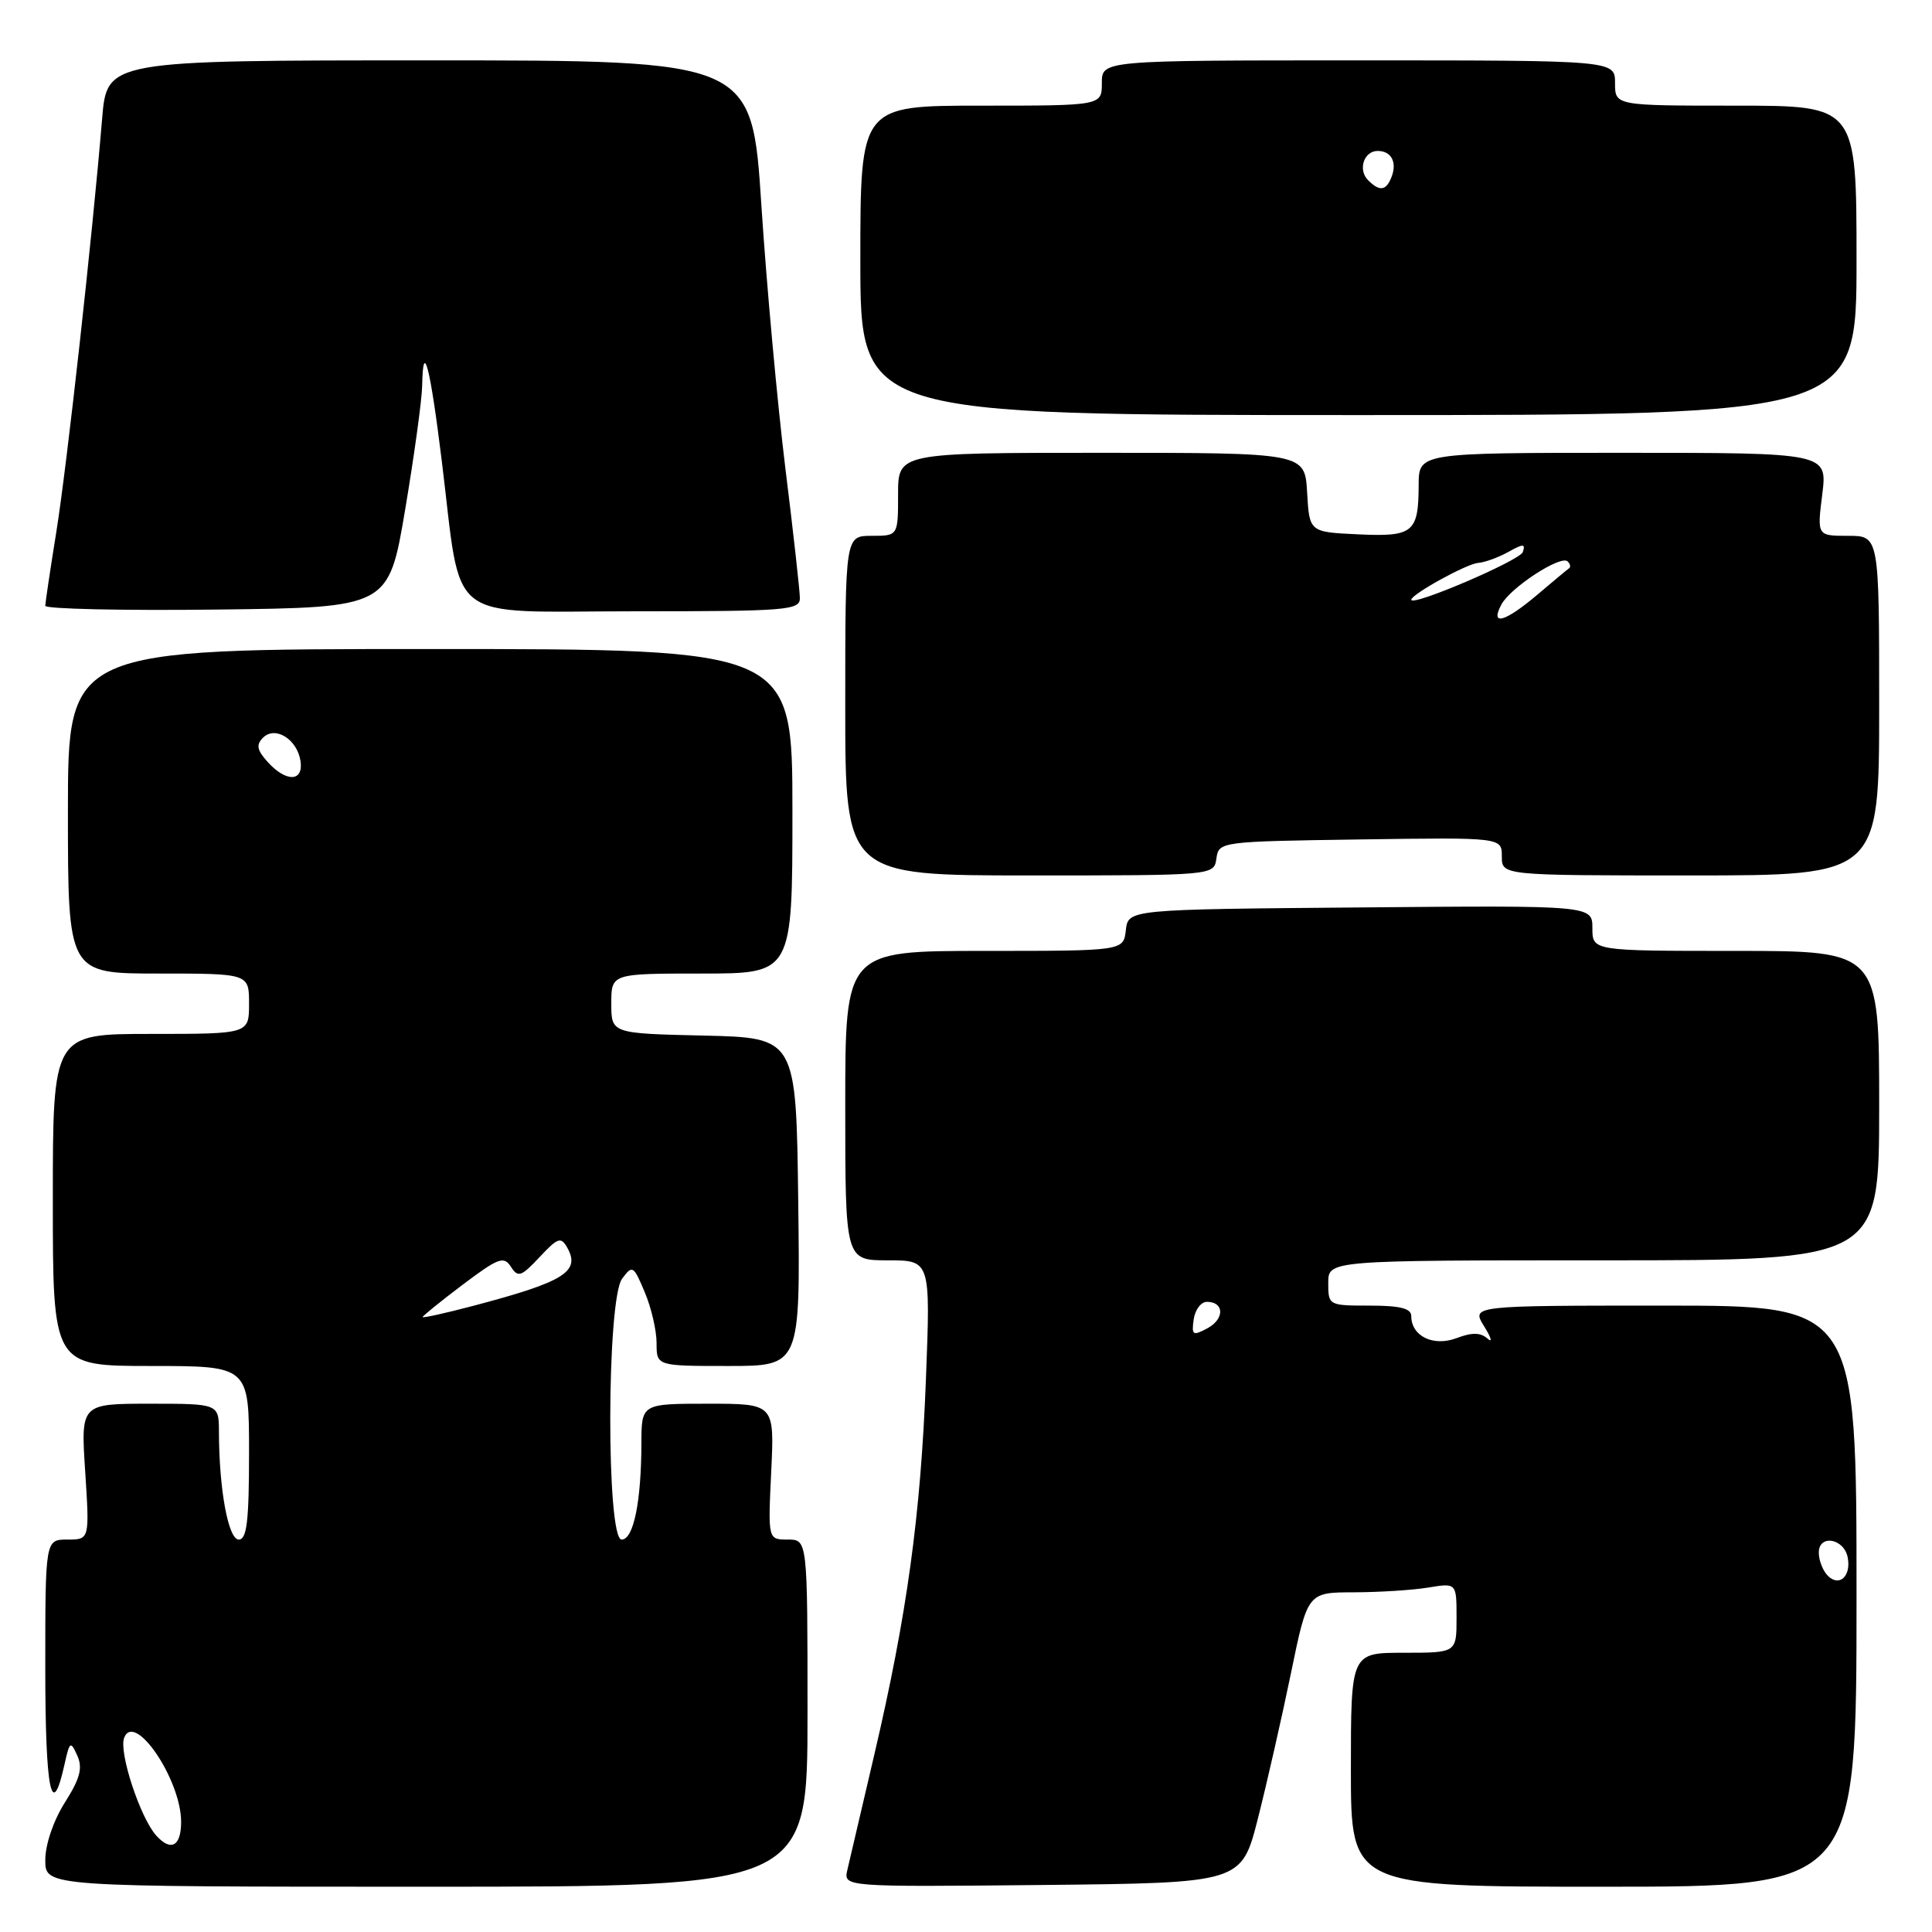 <?xml version="1.0" encoding="UTF-8" standalone="no"?>
<!DOCTYPE svg PUBLIC "-//W3C//DTD SVG 1.1//EN" "http://www.w3.org/Graphics/SVG/1.1/DTD/svg11.dtd" >
<svg xmlns="http://www.w3.org/2000/svg" xmlns:xlink="http://www.w3.org/1999/xlink" version="1.1" viewBox="0 0 256 256">
 <g >
 <path fill="currentColor"
d=" M 107.00 227.00 C 107.00 204.00 107.00 204.00 104.38 204.00 C 101.76 204.00 101.76 204.00 102.19 195.00 C 102.62 186.00 102.62 186.00 93.81 186.00 C 85.00 186.00 85.00 186.00 84.99 191.25 C 84.97 199.00 83.95 204.00 82.37 204.00 C 80.32 204.00 80.38 172.22 82.43 169.44 C 83.80 167.59 83.94 167.67 85.43 171.22 C 86.30 173.26 87.00 176.30 87.00 177.97 C 87.00 181.00 87.00 181.00 96.52 181.00 C 106.04 181.00 106.04 181.00 105.77 159.25 C 105.50 137.50 105.50 137.50 93.25 137.22 C 81.00 136.94 81.00 136.94 81.00 132.97 C 81.00 129.00 81.00 129.00 93.00 129.00 C 105.00 129.00 105.00 129.00 105.00 107.50 C 105.00 86.00 105.00 86.00 57.00 86.00 C 9.00 86.00 9.00 86.00 9.00 107.50 C 9.00 129.00 9.00 129.00 21.00 129.00 C 33.00 129.00 33.00 129.00 33.00 133.00 C 33.00 137.00 33.00 137.00 20.00 137.00 C 7.00 137.00 7.00 137.00 7.00 159.00 C 7.00 181.00 7.00 181.00 20.00 181.00 C 33.00 181.00 33.00 181.00 33.00 192.50 C 33.00 201.53 32.71 204.00 31.64 204.00 C 30.25 204.00 29.03 197.38 29.01 189.75 C 29.00 186.00 29.00 186.00 19.85 186.00 C 10.70 186.00 10.70 186.00 11.29 195.00 C 11.87 204.00 11.87 204.00 8.94 204.00 C 6.00 204.00 6.00 204.00 6.00 221.06 C 6.00 237.31 6.85 241.49 8.56 233.74 C 9.23 230.73 9.35 230.65 10.24 232.62 C 10.98 234.27 10.61 235.66 8.59 238.85 C 7.07 241.26 6.00 244.41 6.00 246.48 C 6.00 250.00 6.00 250.00 56.50 250.00 C 107.00 250.00 107.00 250.00 107.00 227.00 Z  M 166.67 241.00 C 167.86 236.32 169.83 227.66 171.05 221.75 C 173.26 211.00 173.26 211.00 179.38 210.99 C 182.75 210.98 187.19 210.70 189.25 210.36 C 193.00 209.74 193.00 209.74 193.00 214.37 C 193.00 219.00 193.00 219.00 186.00 219.00 C 179.00 219.00 179.00 219.00 179.00 234.50 C 179.00 250.00 179.00 250.00 212.50 250.00 C 246.00 250.00 246.00 250.00 246.00 211.50 C 246.00 173.00 246.00 173.00 220.48 173.00 C 194.95 173.00 194.95 173.00 196.66 175.75 C 197.60 177.26 197.80 177.99 197.10 177.37 C 196.18 176.55 195.06 176.53 193.00 177.31 C 189.92 178.47 187.00 177.05 187.00 174.38 C 187.00 173.37 185.50 173.00 181.50 173.00 C 176.06 173.00 176.00 172.97 176.00 170.00 C 176.00 167.00 176.00 167.00 212.50 167.00 C 249.00 167.00 249.00 167.00 249.00 146.50 C 249.00 126.00 249.00 126.00 230.00 126.00 C 211.00 126.00 211.00 126.00 211.00 122.99 C 211.00 119.97 211.00 119.97 180.25 120.24 C 149.50 120.50 149.50 120.50 149.18 123.25 C 148.87 126.00 148.87 126.00 130.43 126.00 C 112.00 126.00 112.00 126.00 112.00 146.50 C 112.00 167.00 112.00 167.00 117.65 167.00 C 123.30 167.00 123.30 167.00 122.69 182.75 C 122.00 200.79 120.18 213.98 115.85 232.50 C 114.17 239.65 112.57 246.52 112.28 247.77 C 111.76 250.03 111.76 250.03 138.13 249.77 C 164.50 249.50 164.50 249.50 166.67 241.00 Z  M 161.18 113.75 C 161.50 111.52 161.66 111.50 180.25 111.23 C 199.00 110.96 199.00 110.96 199.00 113.48 C 199.00 116.00 199.00 116.00 224.00 116.00 C 249.00 116.00 249.00 116.00 249.00 93.50 C 249.00 71.00 249.00 71.00 244.88 71.00 C 240.77 71.00 240.77 71.00 241.46 65.50 C 242.14 60.00 242.14 60.00 215.07 60.00 C 188.00 60.00 188.00 60.00 187.98 64.25 C 187.96 70.59 187.27 71.15 179.91 70.80 C 173.50 70.50 173.50 70.50 173.20 65.25 C 172.90 60.00 172.90 60.00 145.95 60.00 C 119.00 60.00 119.00 60.00 119.00 65.50 C 119.00 71.00 119.00 71.00 115.50 71.00 C 112.00 71.00 112.00 71.00 112.00 93.50 C 112.00 116.00 112.00 116.00 136.43 116.00 C 160.86 116.00 160.86 116.00 161.18 113.75 Z  M 53.69 67.50 C 54.89 60.35 55.91 52.96 55.94 51.08 C 56.05 44.88 56.99 48.51 58.54 61.09 C 61.25 83.03 58.65 81.00 84.04 81.00 C 104.29 81.00 106.00 80.86 105.99 79.25 C 105.98 78.29 105.12 70.53 104.06 62.00 C 103.01 53.47 101.58 37.84 100.89 27.25 C 99.64 8.00 99.64 8.00 56.90 8.00 C 14.17 8.00 14.17 8.00 13.53 15.75 C 12.24 31.31 8.87 61.73 7.46 70.50 C 6.66 75.45 6.01 79.85 6.00 80.27 C 6.00 80.69 16.24 80.92 28.75 80.77 C 51.50 80.50 51.50 80.50 53.69 67.50 Z  M 246.00 34.50 C 246.00 14.00 246.00 14.00 230.00 14.00 C 214.00 14.00 214.00 14.00 214.00 11.00 C 214.00 8.00 214.00 8.00 180.00 8.00 C 146.00 8.00 146.00 8.00 146.00 11.00 C 146.00 14.00 146.00 14.00 130.00 14.00 C 114.00 14.00 114.00 14.00 114.00 34.50 C 114.00 55.00 114.00 55.00 180.00 55.00 C 246.00 55.00 246.00 55.00 246.00 34.50 Z  M 20.71 243.23 C 18.58 240.87 15.72 232.17 16.45 230.27 C 17.82 226.70 24.00 235.82 24.00 241.41 C 24.00 244.64 22.66 245.38 20.71 243.23 Z  M 56.00 174.52 C 56.00 174.37 58.39 172.43 61.32 170.22 C 66.03 166.67 66.76 166.40 67.70 167.85 C 68.64 169.32 69.06 169.17 71.49 166.58 C 73.92 163.98 74.33 163.84 75.17 165.33 C 76.94 168.50 74.76 169.85 62.75 173.02 C 59.04 174.00 56.00 174.67 56.00 174.52 Z  M 35.48 100.98 C 34.05 99.40 33.91 98.69 34.85 97.75 C 36.47 96.13 39.39 97.96 39.82 100.85 C 40.23 103.61 37.92 103.67 35.48 100.98 Z  M 242.20 208.80 C 241.54 208.14 241.00 206.76 241.00 205.73 C 241.00 203.27 244.34 203.83 244.83 206.37 C 245.31 208.85 243.72 210.32 242.20 208.80 Z  M 158.17 174.83 C 158.35 173.55 159.14 172.50 159.92 172.50 C 162.24 172.50 162.28 174.78 159.98 176.01 C 158.05 177.04 157.87 176.92 158.17 174.83 Z  M 198.95 80.09 C 200.16 77.84 206.83 73.50 207.72 74.39 C 208.06 74.72 208.15 75.13 207.92 75.29 C 207.69 75.45 205.80 77.02 203.72 78.79 C 199.39 82.46 197.39 83.00 198.95 80.09 Z  M 187.00 79.47 C 187.00 78.75 194.33 74.71 195.85 74.59 C 196.76 74.52 198.56 73.86 199.87 73.13 C 201.84 72.03 202.16 72.03 201.78 73.15 C 201.41 74.26 187.00 80.43 187.00 79.47 Z  M 181.28 23.88 C 179.90 22.50 180.72 20.00 182.55 20.00 C 184.34 20.00 185.14 21.47 184.40 23.41 C 183.68 25.29 182.82 25.42 181.28 23.88 Z "/>
</g>
</svg>